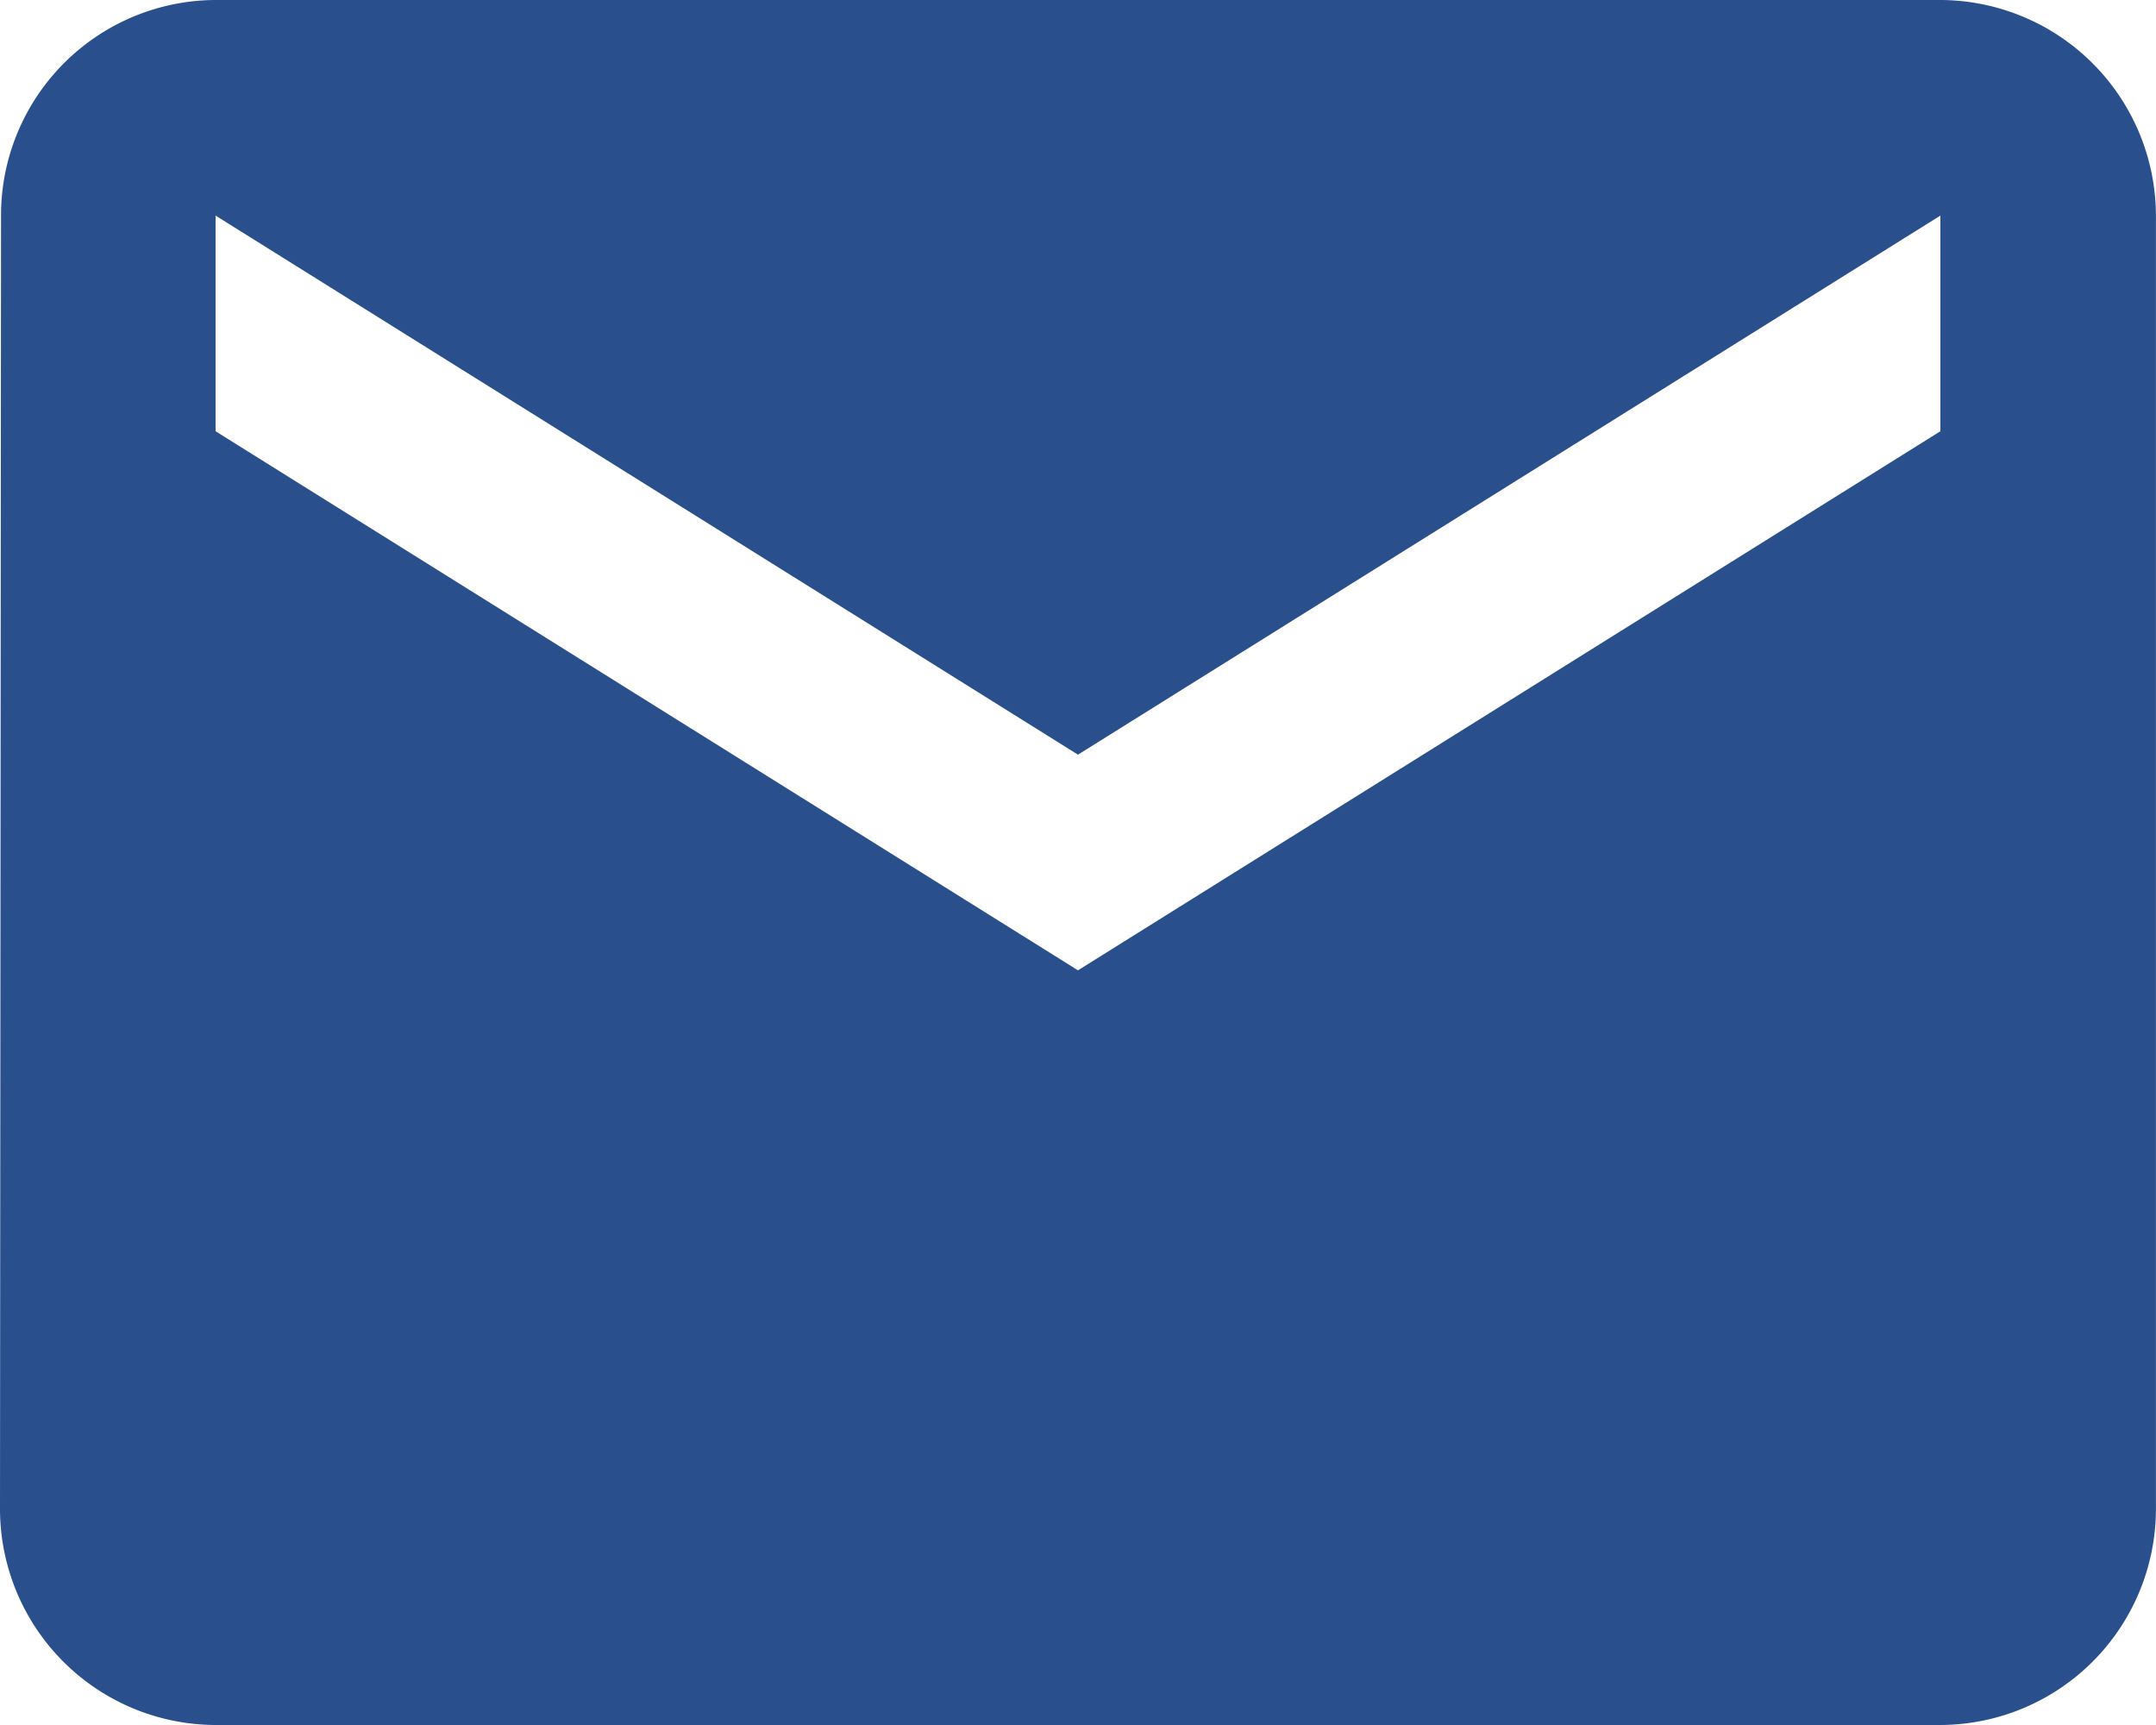 <svg xmlns="http://www.w3.org/2000/svg" width="35.675" height="28.54" viewBox="0 0 35.675 28.54">
  <path id="Icon_material-email" data-name="Icon material-email" d="M35.107,6H6.567a3.563,3.563,0,0,0-3.55,3.567L3,30.972A3.578,3.578,0,0,0,6.567,34.54h28.54a3.578,3.578,0,0,0,3.567-3.567V9.567A3.578,3.578,0,0,0,35.107,6Zm0,7.135-14.27,8.919L6.567,13.135V9.567l14.27,8.919,14.27-8.919Z" transform="translate(-3 -6)" fill="#2a4f8d"/>
</svg>
